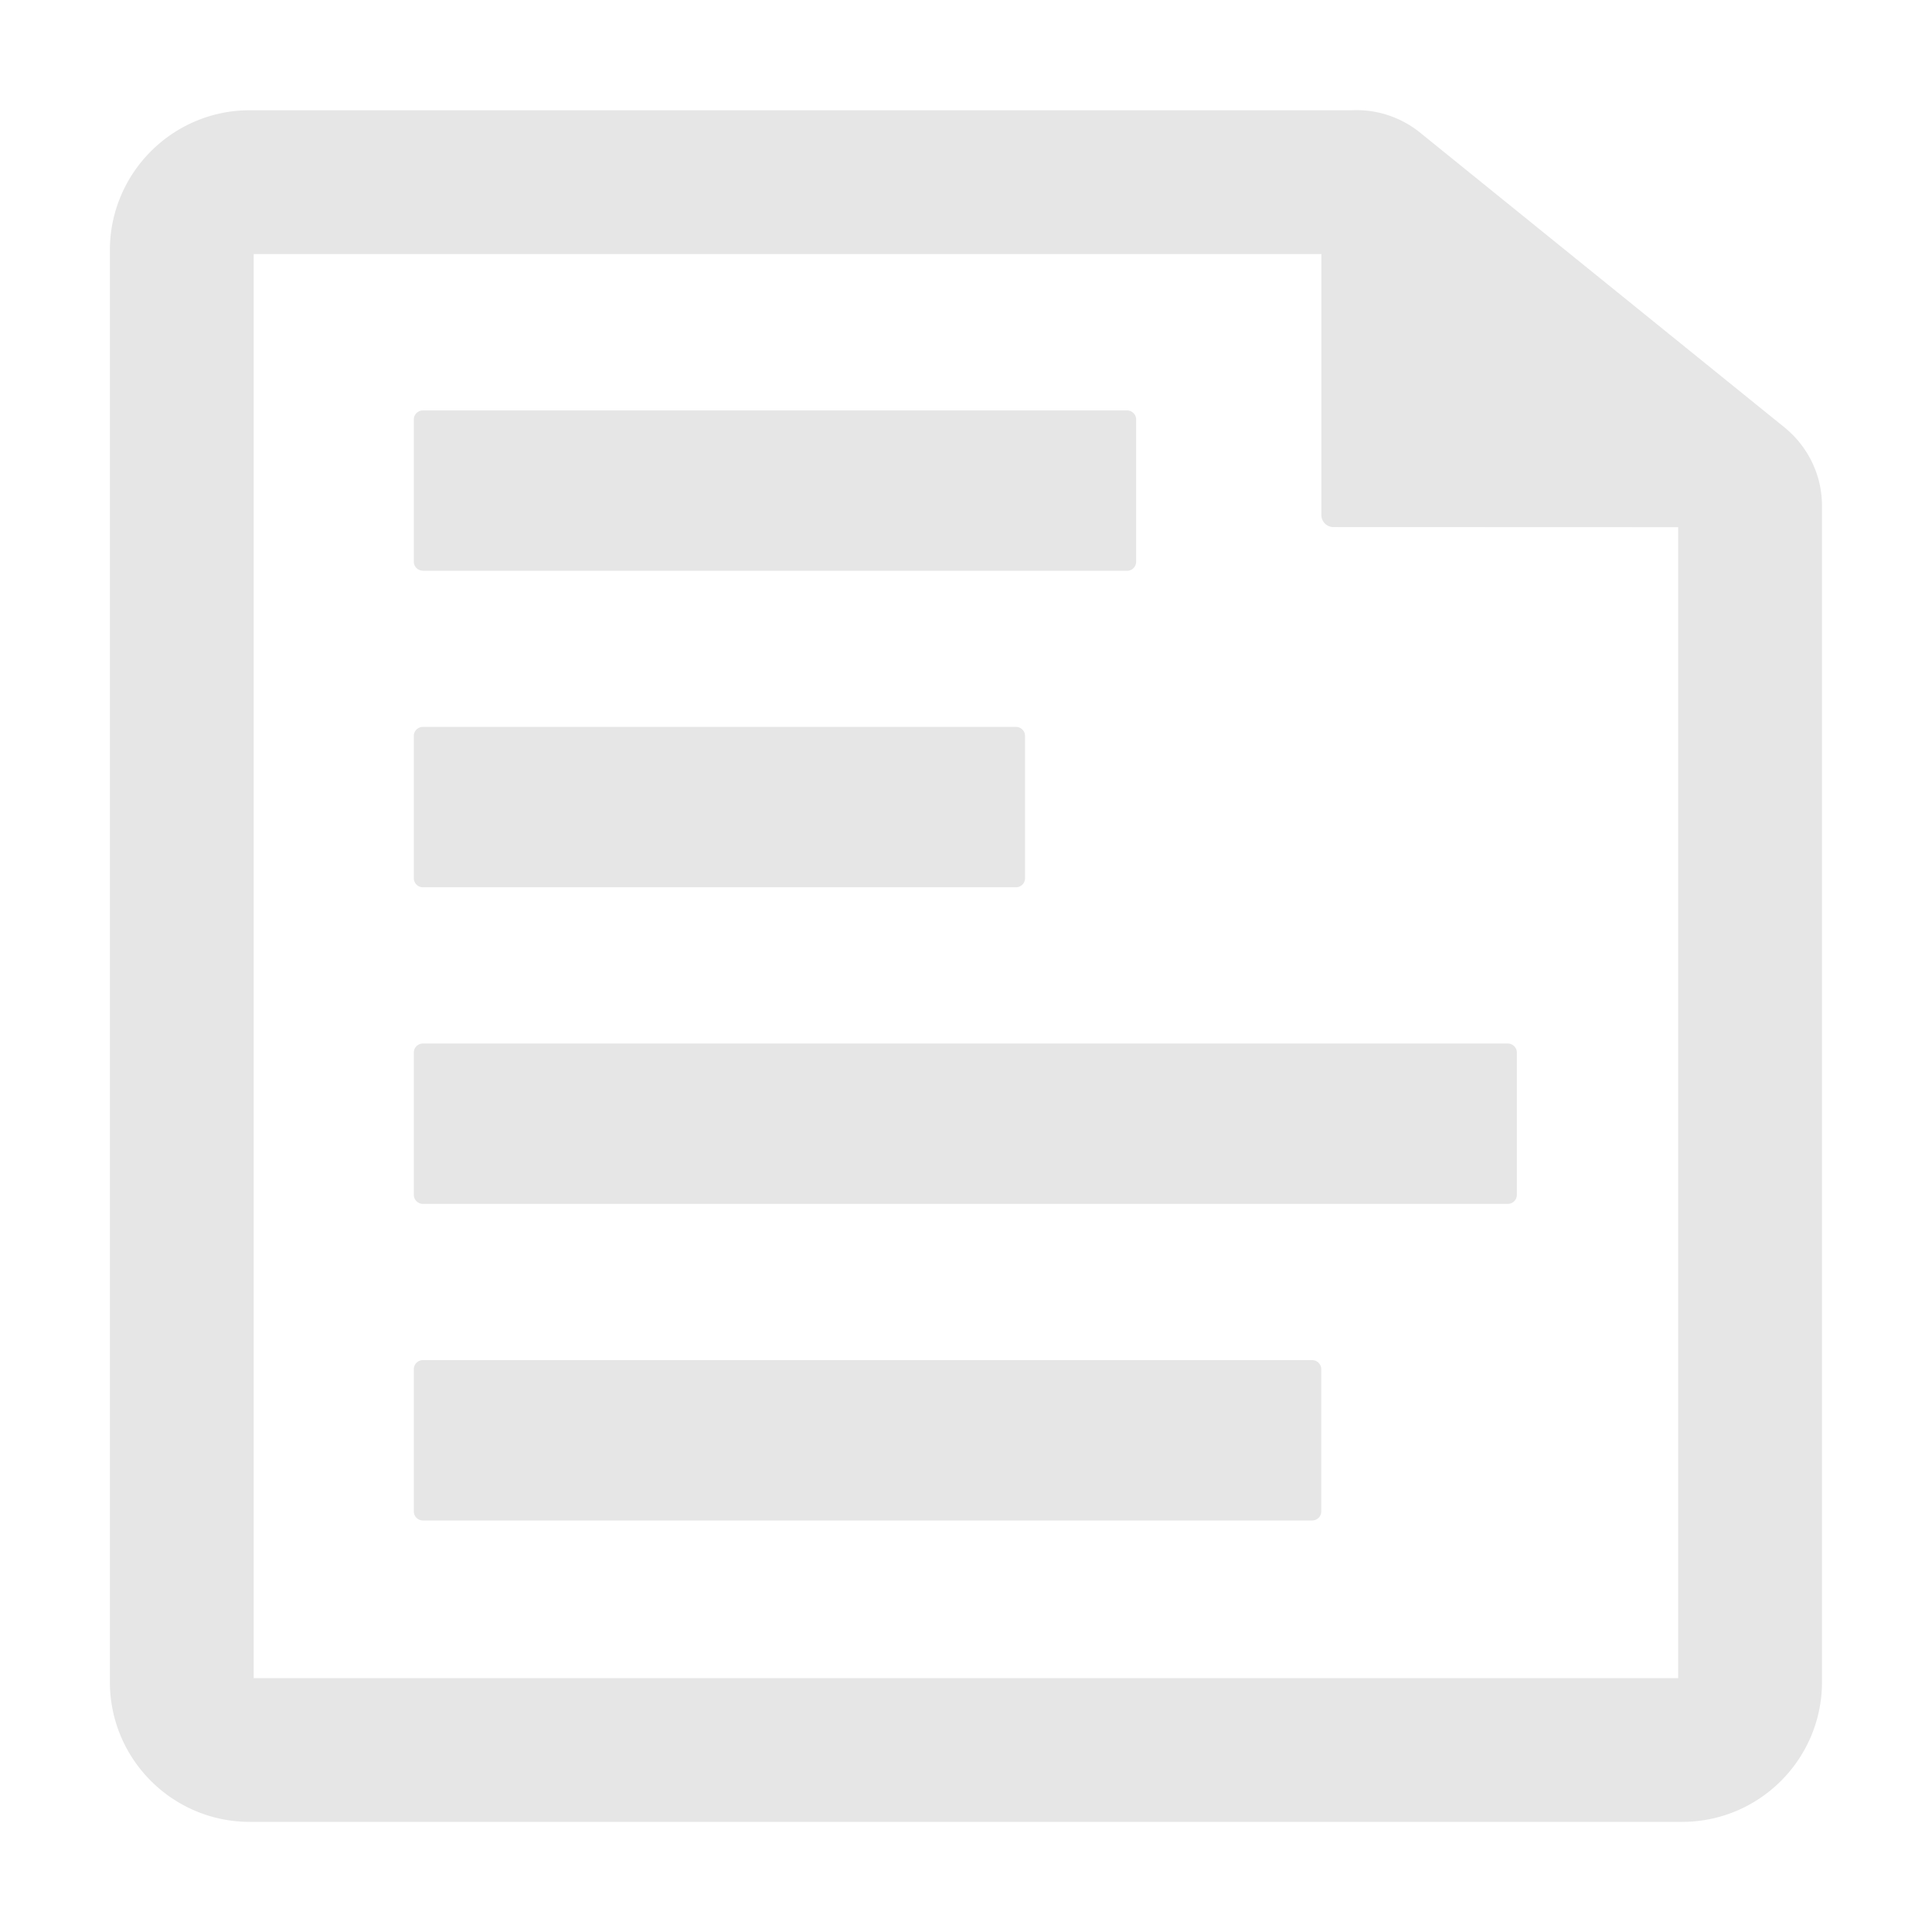 <?xml version="1.0" standalone="no"?><!DOCTYPE svg PUBLIC "-//W3C//DTD SVG 1.1//EN" "http://www.w3.org/Graphics/SVG/1.1/DTD/svg11.dtd"><svg t="1557397988268" class="icon" style="" viewBox="0 0 1024 1024" version="1.1" xmlns="http://www.w3.org/2000/svg" p-id="2170" xmlns:xlink="http://www.w3.org/1999/xlink" width="16" height="16"><defs><style type="text/css"></style></defs><path d="M224.128 302.464a4.793 4.793 0 0 1-4.8-4.8v-75.328c0-2.624 2.176-4.8 4.8-4.8h373.248c2.624 0 4.8 2.112 4.8 4.8v75.392c0 2.624-2.112 4.8-4.8 4.8H224.128z m314.368 167.808c2.624 0 4.8-2.112 4.8-4.8V390.08c0-2.624-2.112-4.8-4.8-4.8H224.128a4.793 4.793 0 0 0-4.8 4.8v75.392c0 2.624 2.176 4.8 4.8 4.8h314.368z m427.2-202.112v623.296c0 40.96-33.216 74.176-74.176 74.176H132.416c-40.96 0-74.176-33.216-74.176-74.176V132.544c0.064-40.896 33.28-74.112 74.176-74.112h584.192c12.416-0.576 25.024 3.264 35.328 11.264l193.92 156.864c12.096 9.856 19.84 24.832 19.84 41.6z m-76.224 11.264l-182.72-0.064c-3.52 0-6.4-2.88-6.4-6.4V134.656H134.464v754.816h755.008V279.424zM224.128 720.896c-2.624 0-4.8 2.176-4.8 4.8v75.392c0 2.624 2.176 4.8 4.8 4.8h471.36c2.624 0 4.8-2.112 4.8-4.8v-75.392c0-2.624-2.112-4.8-4.8-4.8h-471.36z m-4.8-163.008v75.392c0 2.624 2.176 4.8 4.8 4.8h575.04c2.624 0 4.8-2.112 4.8-4.8v-75.392c0-2.624-2.176-4.8-4.8-4.8h-575.04c-2.624 0-4.8 2.176-4.8 4.8z" p-id="2171" fill="#e6e6e6"></path></svg>